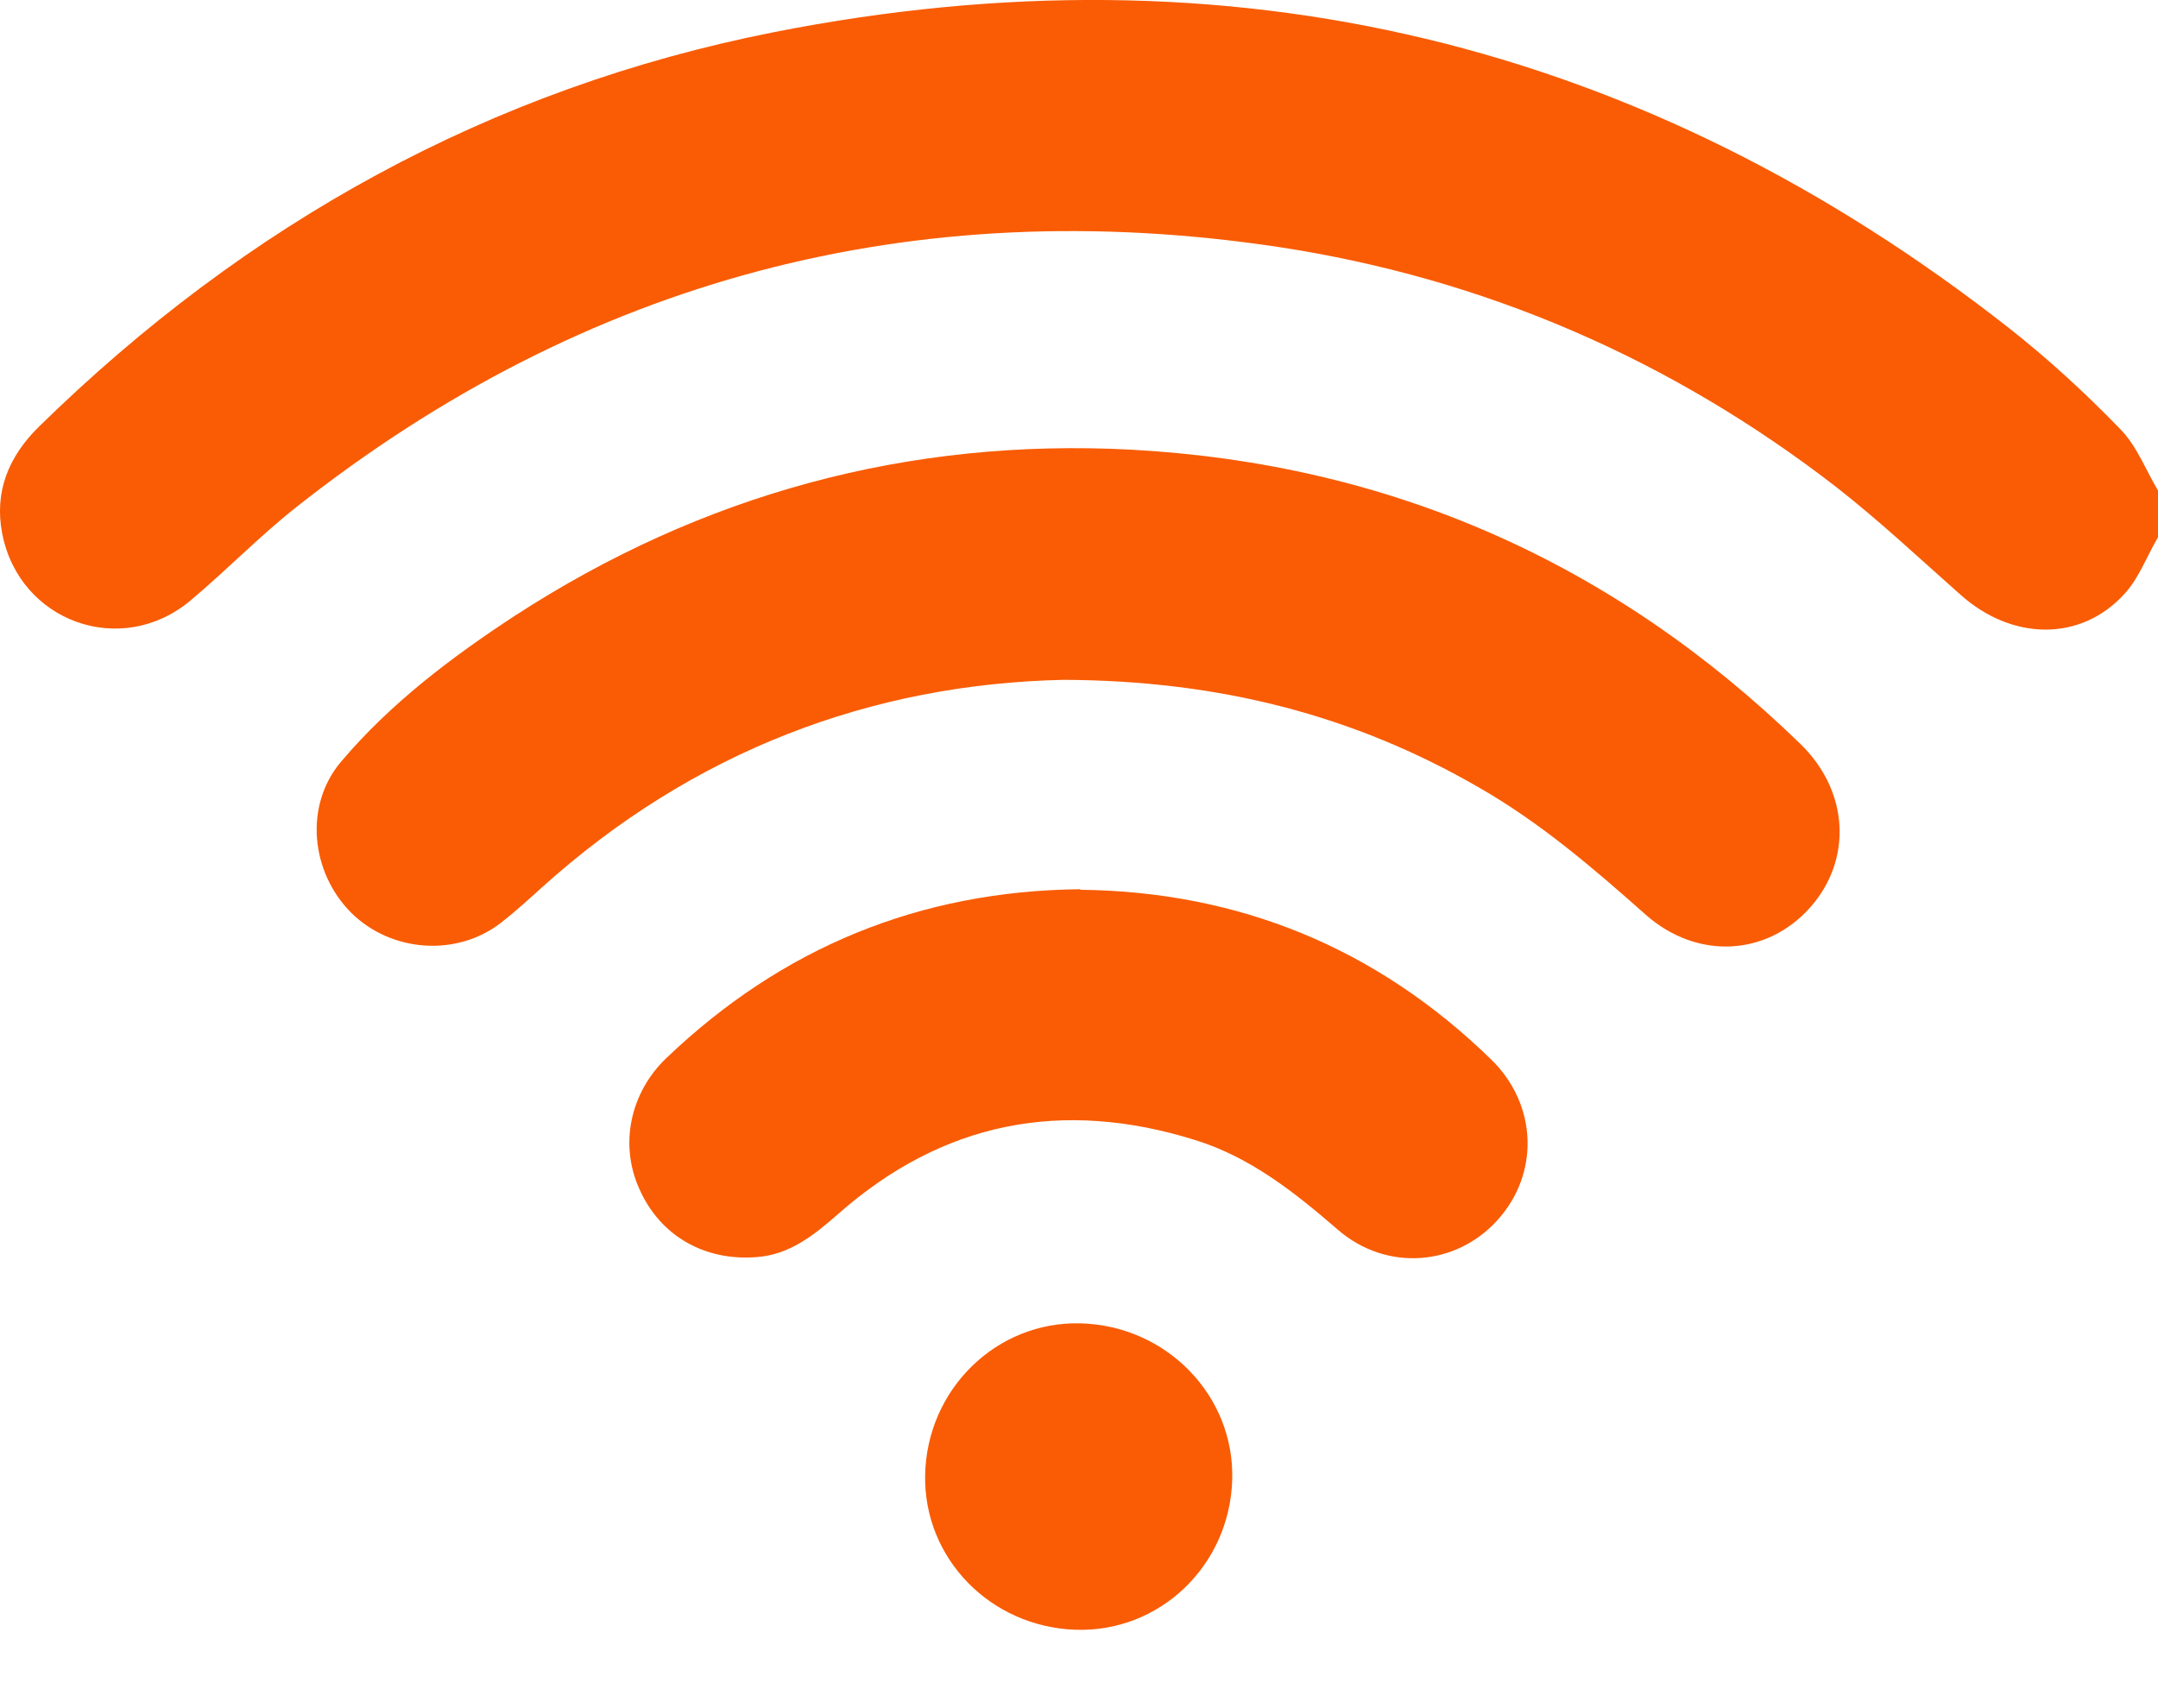 <svg width="24" height="19" viewBox="0 0 24 19" fill="none" xmlns="http://www.w3.org/2000/svg">
  <path
    d="M24 5.976C23.875 6.187 23.79 6.43 23.625 6.608C23.138 7.141 22.375 7.127 21.802 6.614C21.349 6.213 20.901 5.792 20.421 5.417C18.585 3.996 16.506 3.094 14.21 2.746C10.164 2.14 6.512 3.101 3.295 5.641C2.887 5.963 2.519 6.344 2.118 6.68C1.348 7.325 0.216 6.917 0.025 5.937C-0.067 5.469 0.098 5.075 0.433 4.746C2.736 2.489 5.447 0.982 8.611 0.357C13.684 -0.643 18.276 0.456 22.349 3.654C22.783 3.996 23.191 4.371 23.579 4.772C23.763 4.956 23.862 5.226 24 5.456V5.976Z"
    fill="#F95C04" />
  <path
    d="M11.828 7.562C9.697 7.608 7.71 8.351 6.019 9.878C5.874 10.009 5.729 10.141 5.578 10.259C5.085 10.647 4.354 10.595 3.907 10.154C3.453 9.7 3.381 8.956 3.795 8.47C4.341 7.825 5.019 7.312 5.723 6.851C7.809 5.496 10.105 4.871 12.585 5.002C15.467 5.16 17.947 6.259 20.02 8.272C20.566 8.799 20.605 9.568 20.125 10.101C19.645 10.634 18.875 10.68 18.302 10.174C17.717 9.654 17.125 9.147 16.447 8.759C15.059 7.956 13.559 7.568 11.822 7.562H11.828Z"
    fill="#F95C04" />
  <path
    d="M12.013 9.897C13.776 9.917 15.309 10.542 16.585 11.786C17.098 12.286 17.125 13.055 16.651 13.575C16.191 14.082 15.421 14.147 14.881 13.68C14.401 13.266 13.908 12.871 13.289 12.68C11.815 12.22 10.486 12.476 9.322 13.503C9.052 13.739 8.782 13.957 8.414 13.983C7.835 14.029 7.341 13.746 7.111 13.226C6.887 12.733 7.006 12.154 7.414 11.766C8.697 10.542 10.223 9.91 12.013 9.891V9.897Z"
    fill="#F95C04" />
  <path d="M13.704 16.457C13.677 17.417 12.894 18.161 11.96 18.128C11.013 18.095 10.269 17.332 10.289 16.404C10.309 15.45 11.085 14.694 12.019 14.72C12.973 14.746 13.73 15.523 13.704 16.457Z" fill="#F95C04" />
</svg>